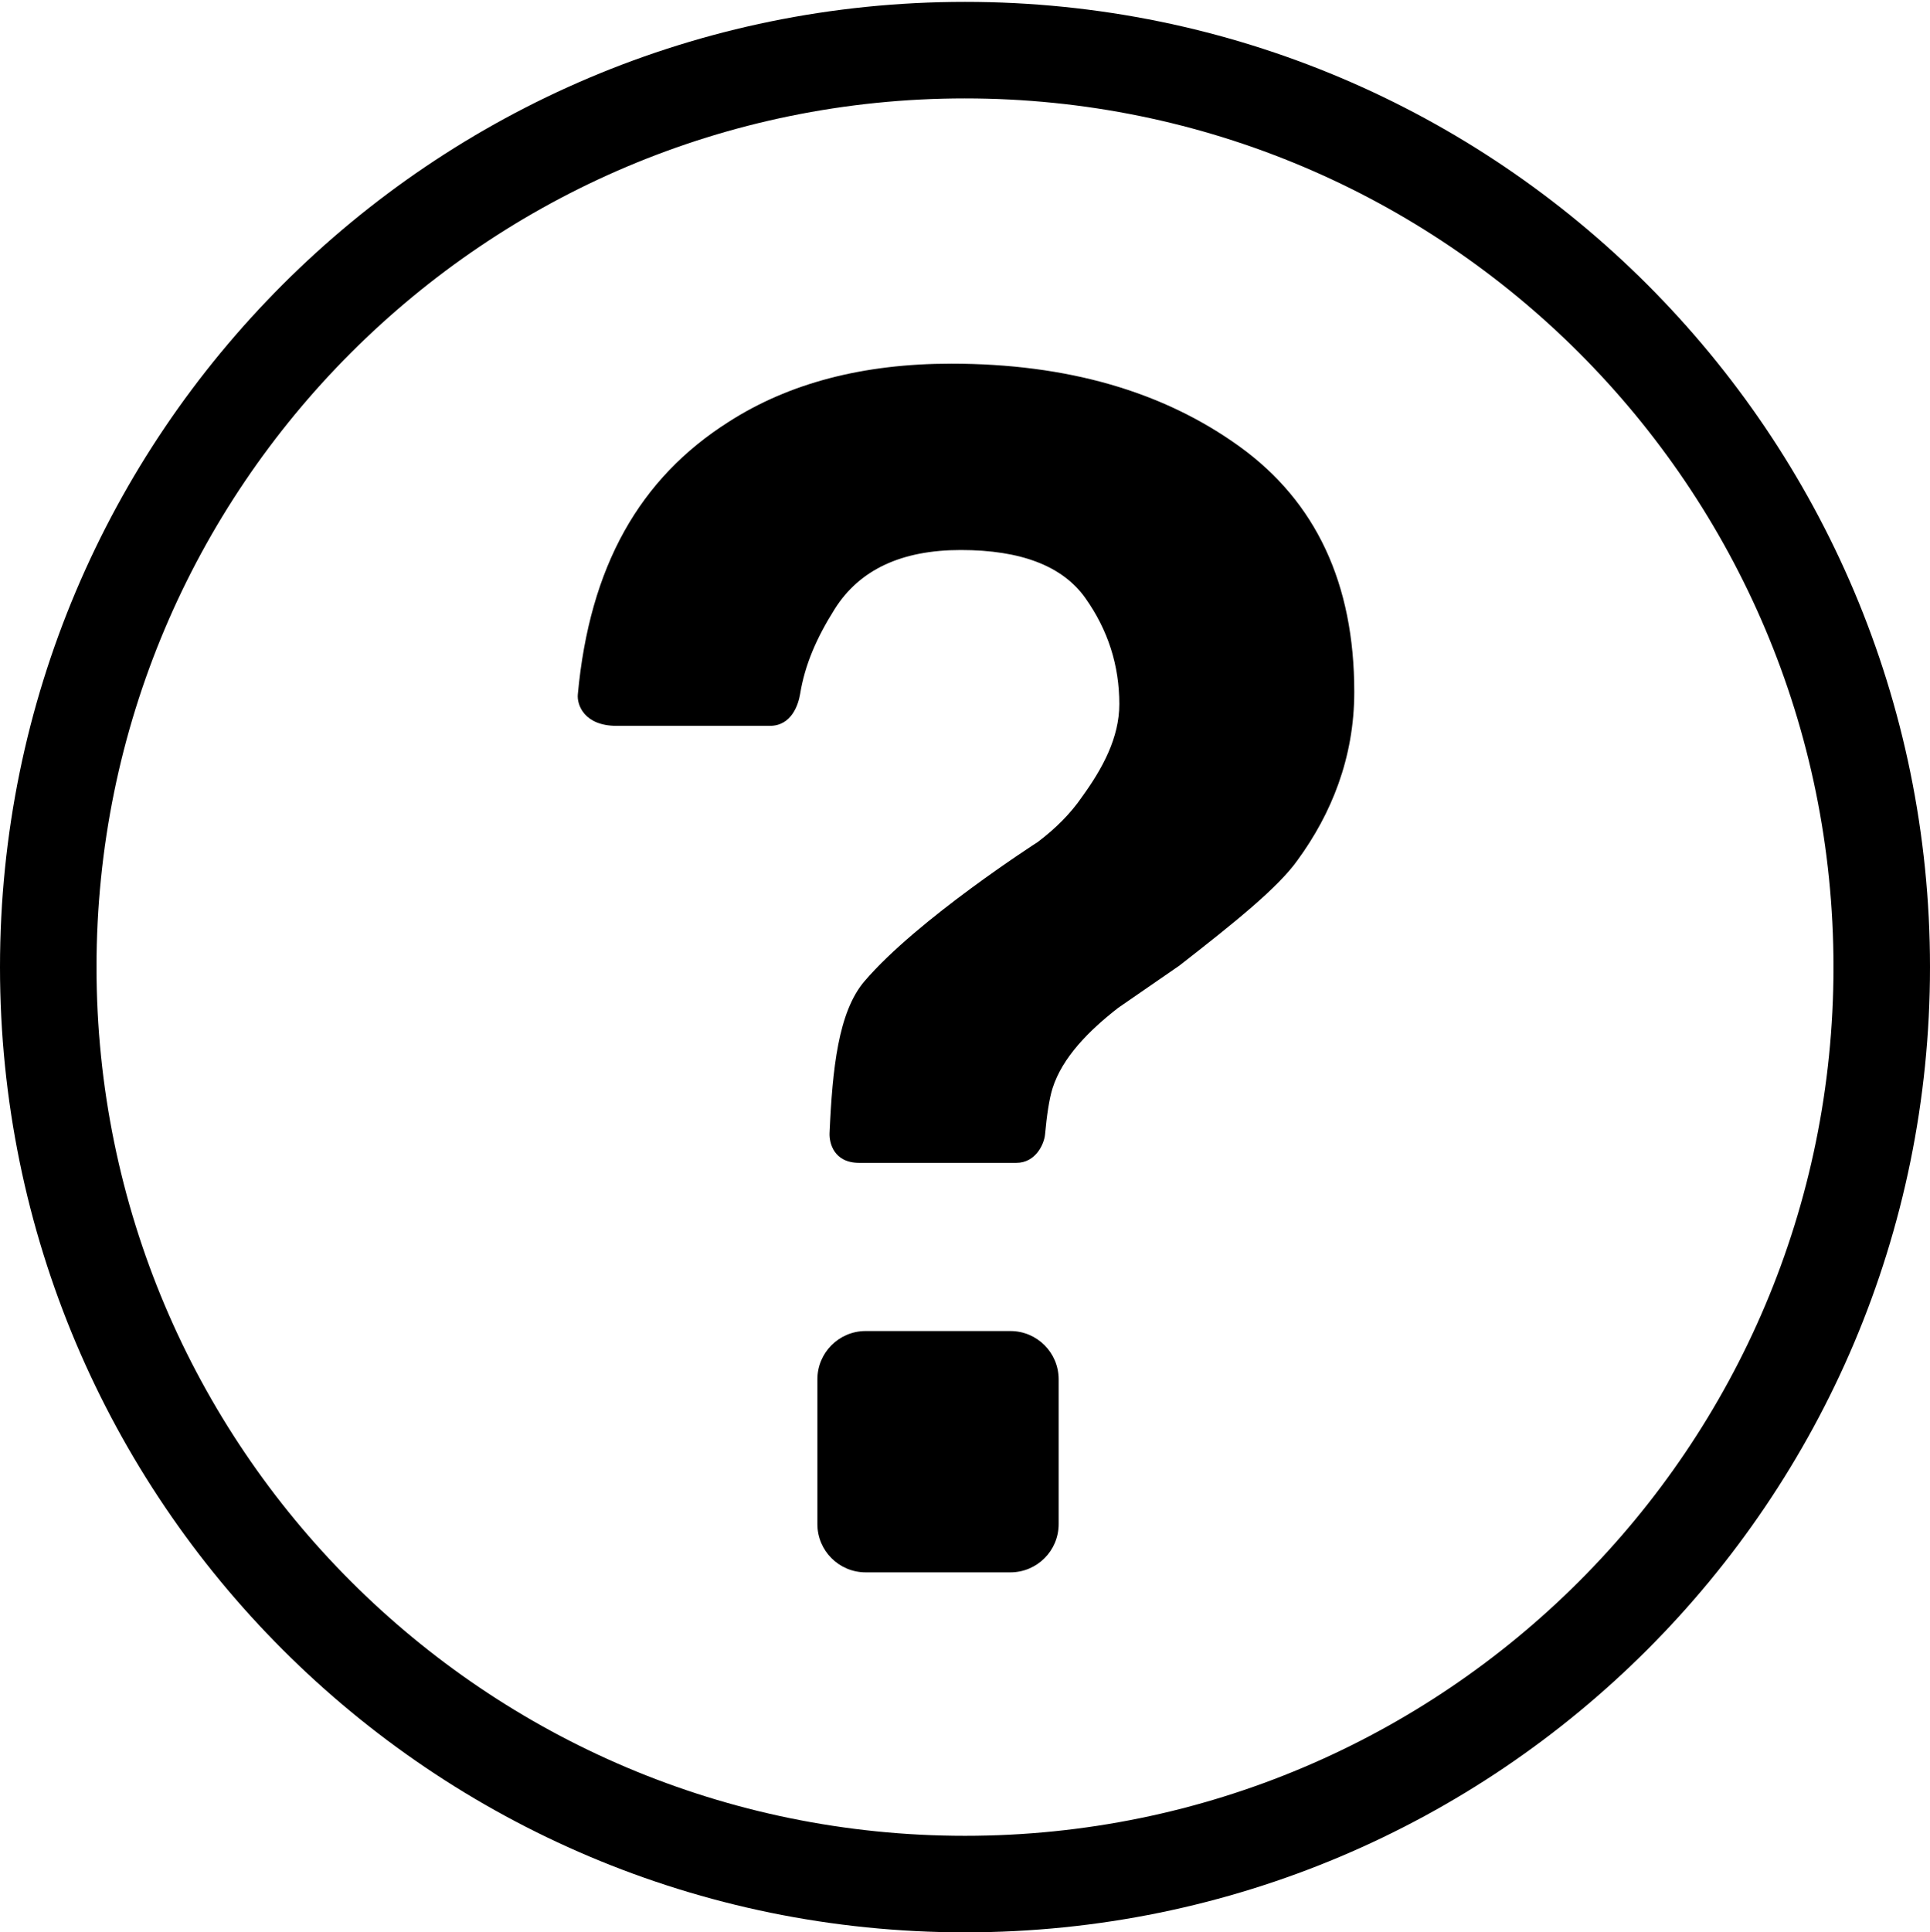 <svg xmlns="http://www.w3.org/2000/svg"   viewBox="0 0 1024 1025">
    <g fill="none" fill-rule="evenodd">
        <g fill="#000">
            <path d="M511.998-.004C794.774-.004 1024 229.23 1024 512s-229.228 512.004-512.002 512.004C229.228 1024.004 0 794.77 0 511.998 0 229.228 229.228-.004 511.998-.004zm0 51.2C257.506 51.196 51.2 257.504 51.2 511.998c0 254.496 206.306 460.806 460.798 460.806C766.493 972.804 972.8 766.494 972.8 512c0-254.496-206.306-460.804-460.802-460.804zm24.088 653.846c14.14 0 25.6 11.46 25.6 25.604v76.798c0 14.138-11.458 25.602-25.6 25.602h-76.8c-14.136 0-25.598-11.462-25.598-25.602v-76.798c0-14.142 11.462-25.604 25.598-25.604h76.8zm-31.422-513.134c61.39 0 112.35 14.634 152.978 43.944 40.556 29.27 60.892 72.642 60.892 130.15 0 35.218-12.356 64.916-29.946 89.058-10.29 14.672-33.646 33.368-62.886 56.162l-32.404 22.362c-15.738 12.208-29.696 26.42-34.858 42.692-1.764 5.544-3.086 14.656-3.976 24.496-.448 4.952-4.878 15.054-15.232 15.054h-83.34c-13.546 0-15.966-10.61-15.74-15.8 1.5-34.016 4.616-64.216 18.476-80.474 28.06-32.9 91.908-73.852 91.908-73.852 9.72-7.336 17.59-15.31 23.542-24 10.82-14.92 19.796-31.304 19.796-49.214 0-20.584-6.018-39.348-18.094-56.332-12.034-16.916-34.078-25.392-66.02-25.392-31.444 0-53.734 10.436-66.874 31.3-9.706 15.416-15.818 29.588-18.348 45.01-.9 5.458-4.4 16.954-16.066 16.954H327.19c-17.308 0-21.118-11.216-20.618-16.622 6.266-68.138 32.892-114.692 79.972-144.586 32.014-20.582 71.4-30.91 118.12-30.91z" transform="translate(0 1)"/>
        </g>
    </g>
</svg>
